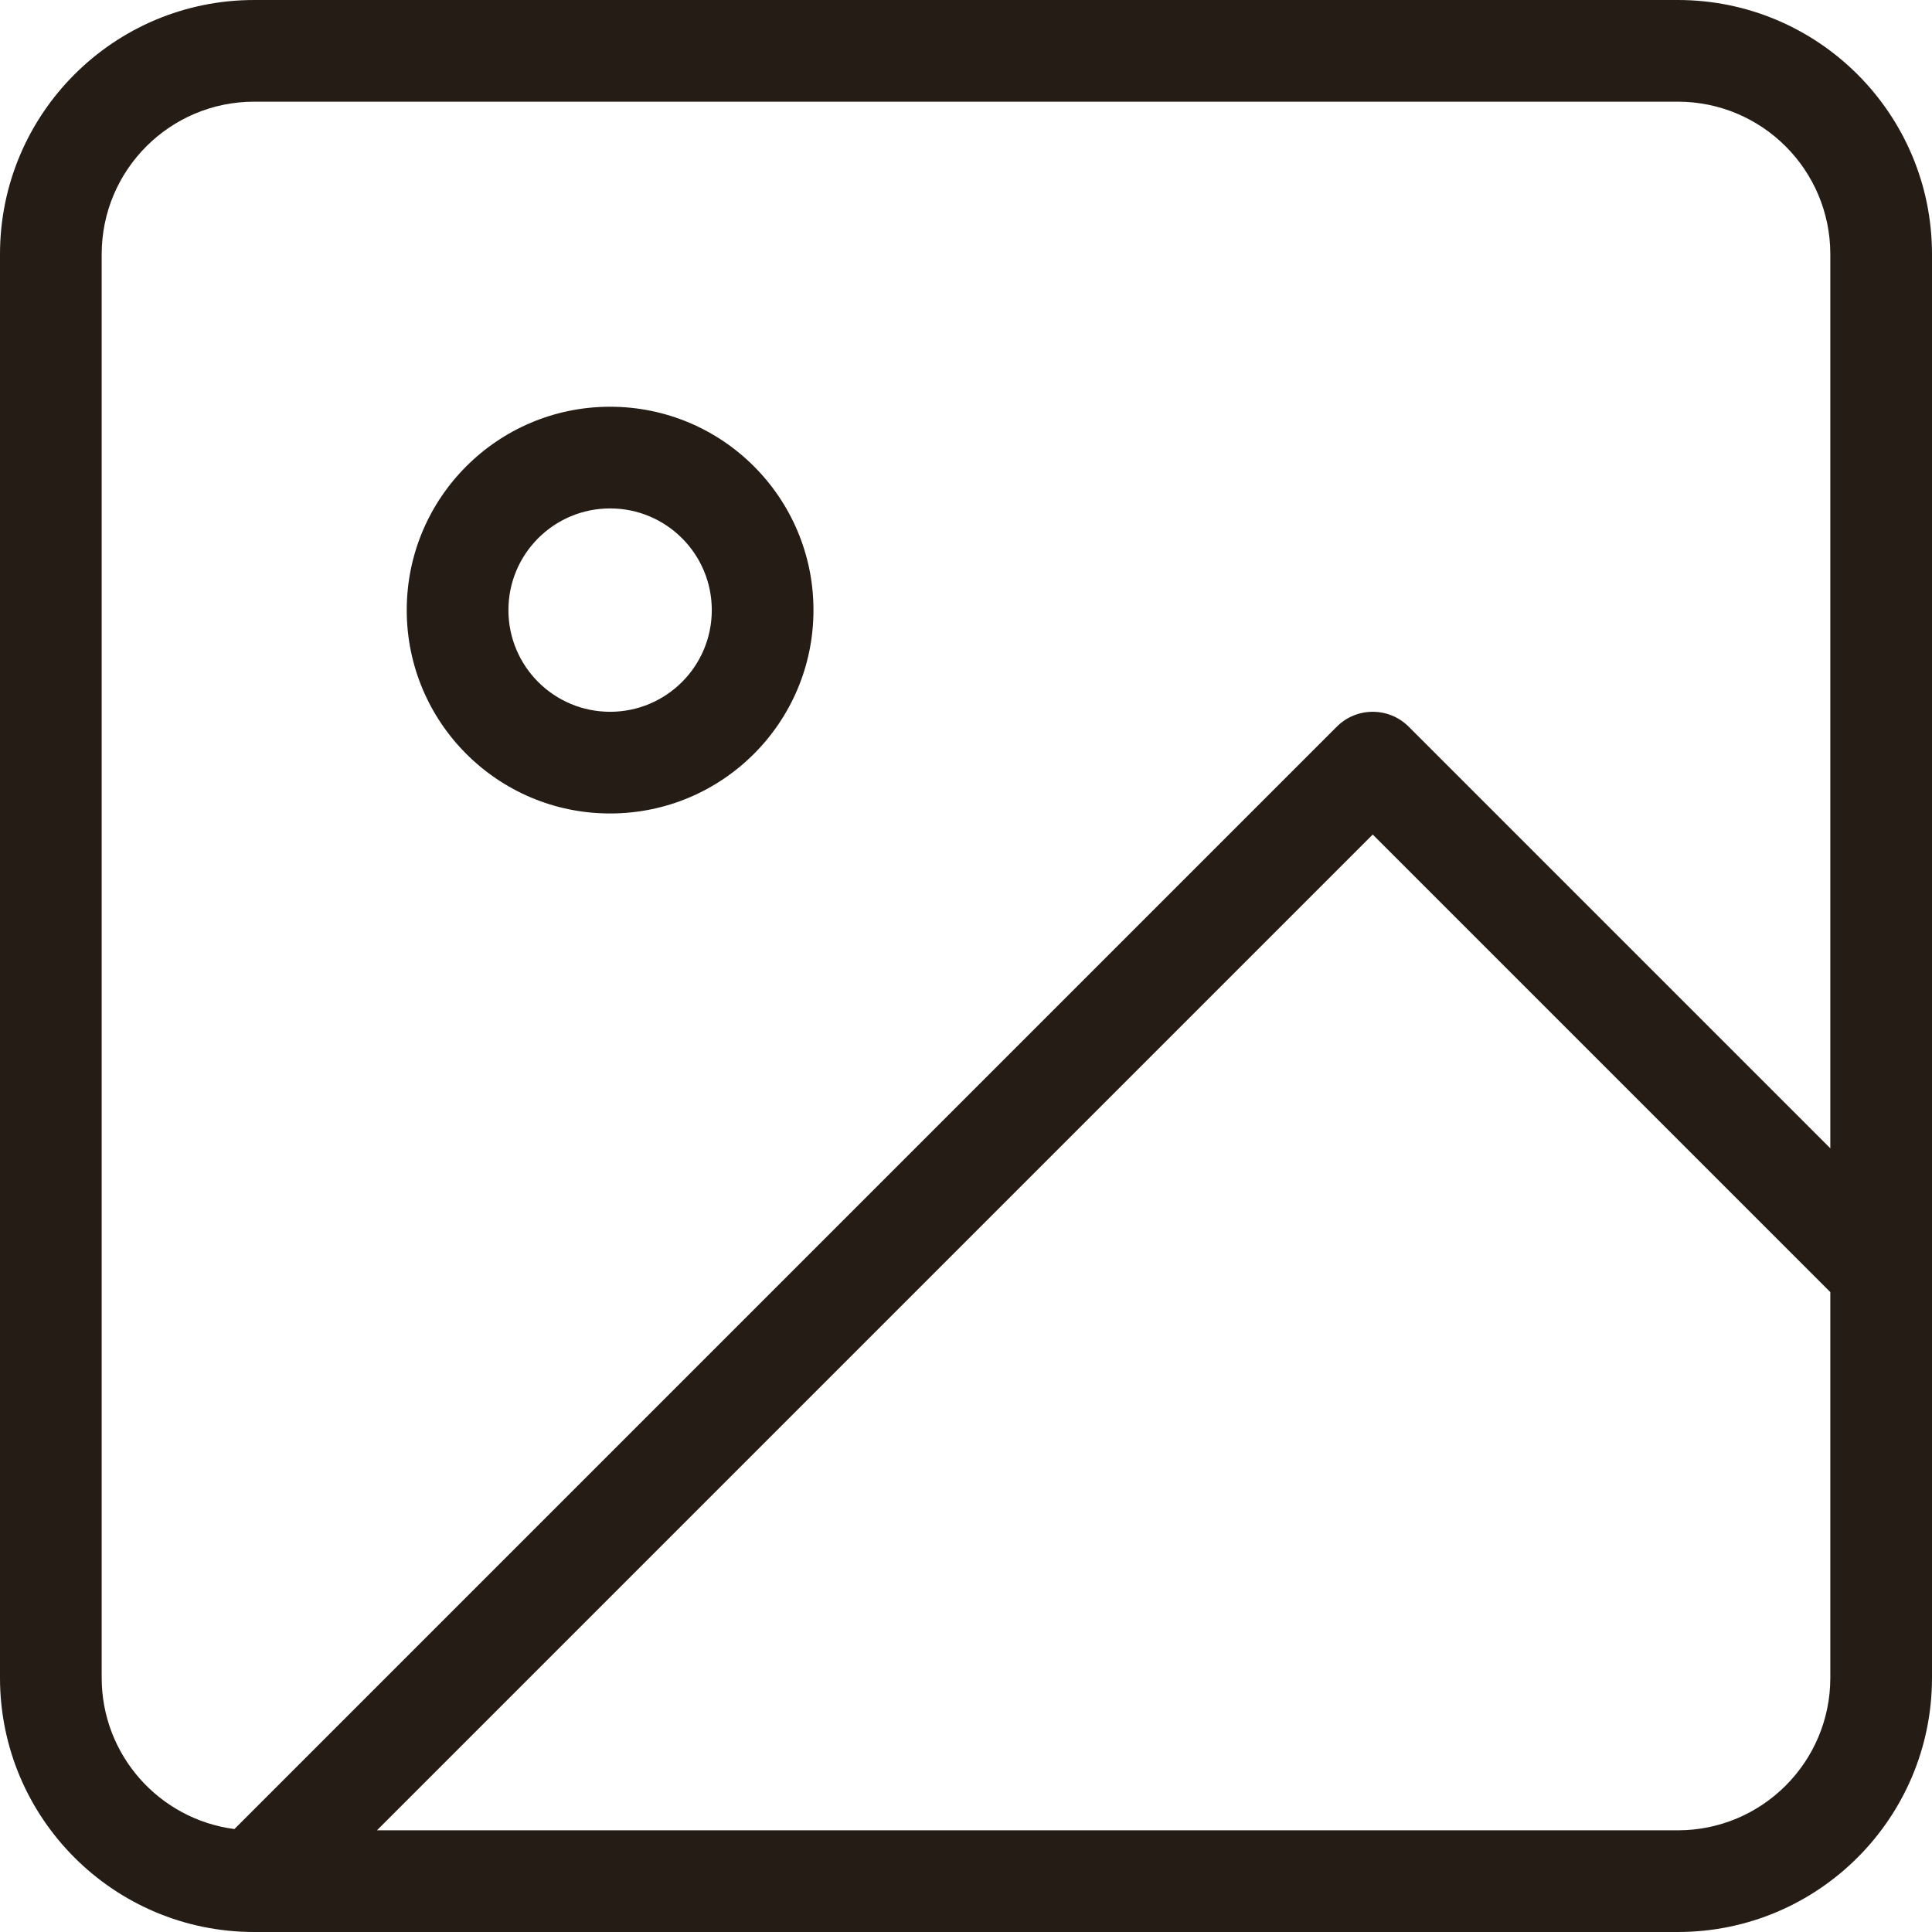 <svg width="190" height="190" viewBox="0 0 190 190" fill="none" xmlns="http://www.w3.org/2000/svg">
<path fill-rule="evenodd" clip-rule="evenodd" d="M25 10C16.716 10 10 16.716 10 25V165C10 172.625 15.689 178.921 23.054 179.875L131.464 71.465C133.417 69.512 136.583 69.512 138.536 71.465L180 112.929V25C180 16.716 173.284 10 165 10H25ZM190 124.994V25C190 11.193 178.807 0 165 0H25C11.193 0 0 11.193 0 25V165C0 178.807 11.193 190 25 190H165C178.807 190 190 178.807 190 165V125.006C190 125.002 190 124.998 190 124.994ZM180 127.071L135 82.071L37.071 180H165C173.284 180 180 173.284 180 165V127.071ZM60 50C54.477 50 50 54.477 50 60C50 65.523 54.477 70 60 70C65.523 70 70 65.523 70 60C70 54.477 65.523 50 60 50ZM40 60C40 48.954 48.954 40 60 40C71.046 40 80 48.954 80 60C80 71.046 71.046 80 60 80C48.954 80 40 71.046 40 60Z" fill="#241C15"/>
</svg>
